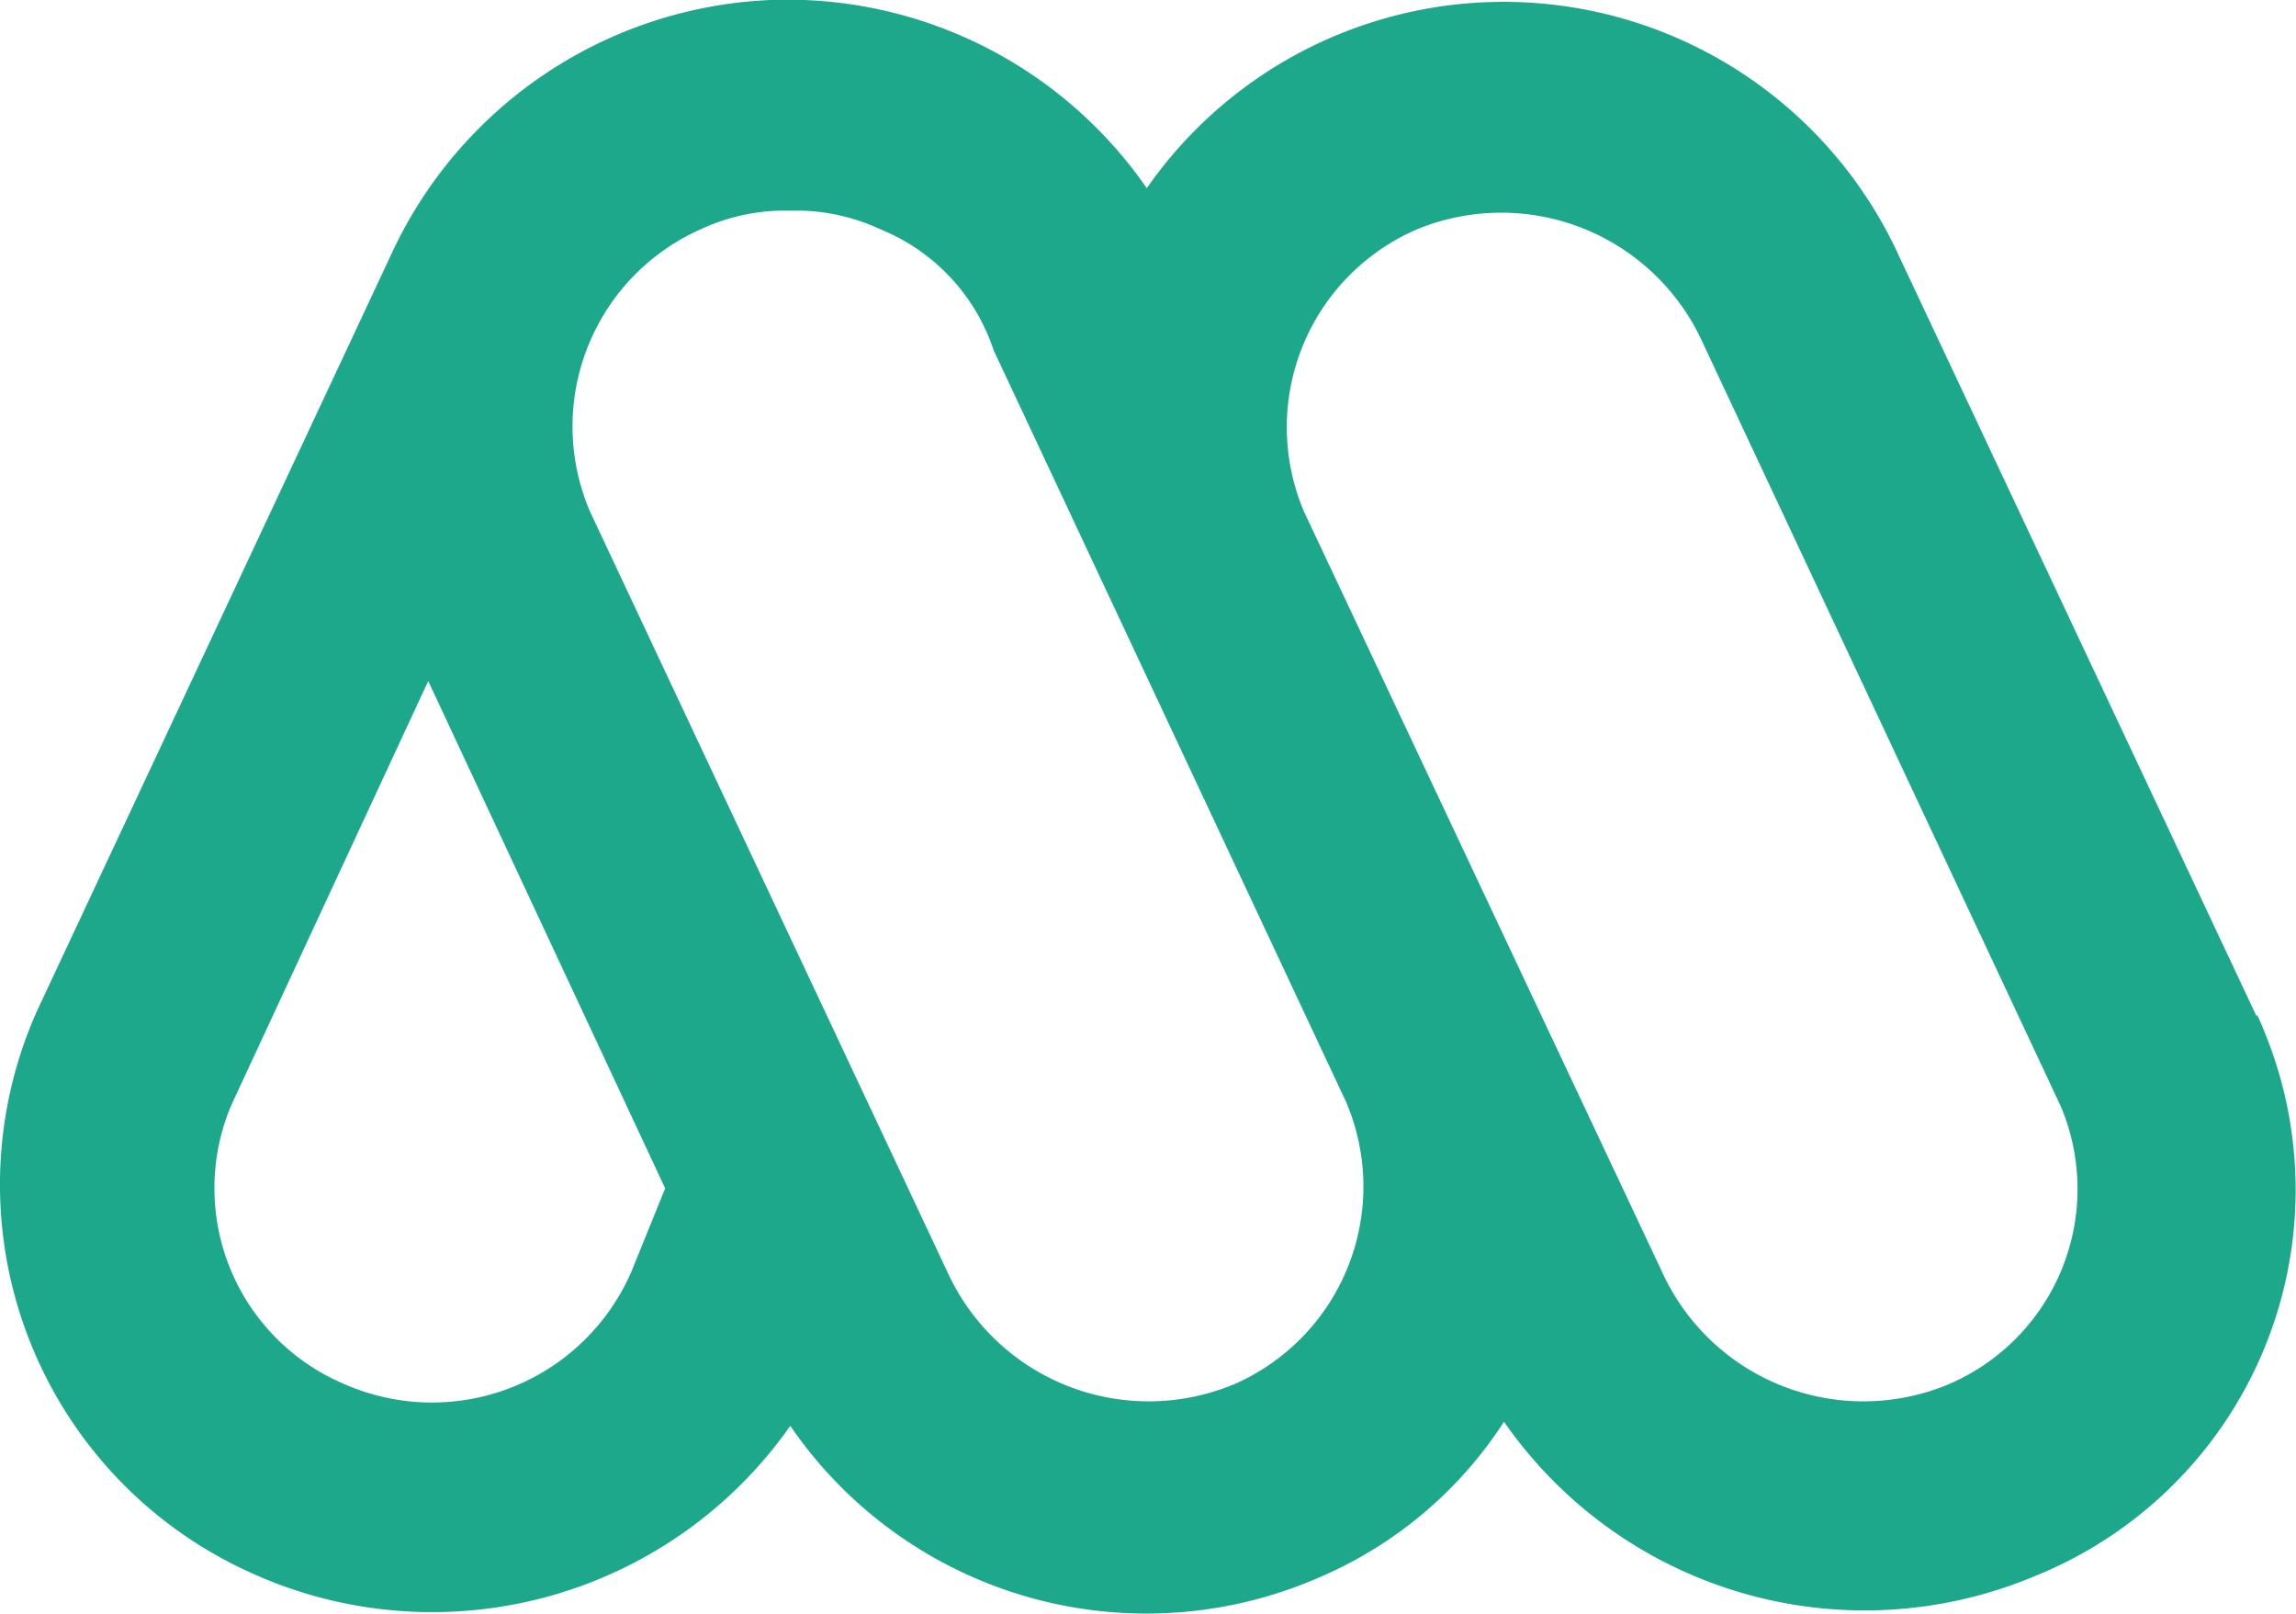<svg id="Capa_1" data-name="Capa 1" xmlns="http://www.w3.org/2000/svg" viewBox="0 0 95.06 66.79"><title>Logo_MEGANOTICIAS2</title><path d="M80.66,57.31a9.16,9.16,0,0,1-11.84-4.67L54,21.18A8.92,8.92,0,0,1,58.66,9.5,9.16,9.16,0,0,1,70.5,14.17L85.33,45.79a8.79,8.79,0,0,1-4.67,11.52m-29.59,0a9.16,9.16,0,0,1-11.84-4.67L24.44,21.18A8.93,8.93,0,0,1,29,9.5a8.26,8.26,0,0,1,3.27-.78h.94a8.26,8.26,0,0,1,3.27.78,8.17,8.17,0,0,1,4.67,5l14.6,31.13a8.93,8.93,0,0,1-4.67,11.68M26.15,52.64a9,9,0,0,1-11.84,4.67,8.8,8.8,0,0,1-4.75-11.5l.08-.18,8.1-17.44,9.81,21ZM93.43,42.05,78.63,10.59a18,18,0,0,0-31.14-2.8h0A18.1,18.1,0,0,0,33.31,0h-1.4A18.14,18.14,0,0,0,16.18,10.59L1.54,41.85a17.62,17.62,0,0,0,8.92,23.28l.27.12a18.11,18.11,0,0,0,22-6.23,17.87,17.87,0,0,0,22,6.23,17.1,17.1,0,0,0,7.55-6.4,18.18,18.18,0,0,0,22,6.38A17.23,17.23,0,0,0,93.8,42.8c-.1-.26-.21-.52-.33-.77" transform="translate(-0.01 0)" style="fill:#1ea88b"/></svg>